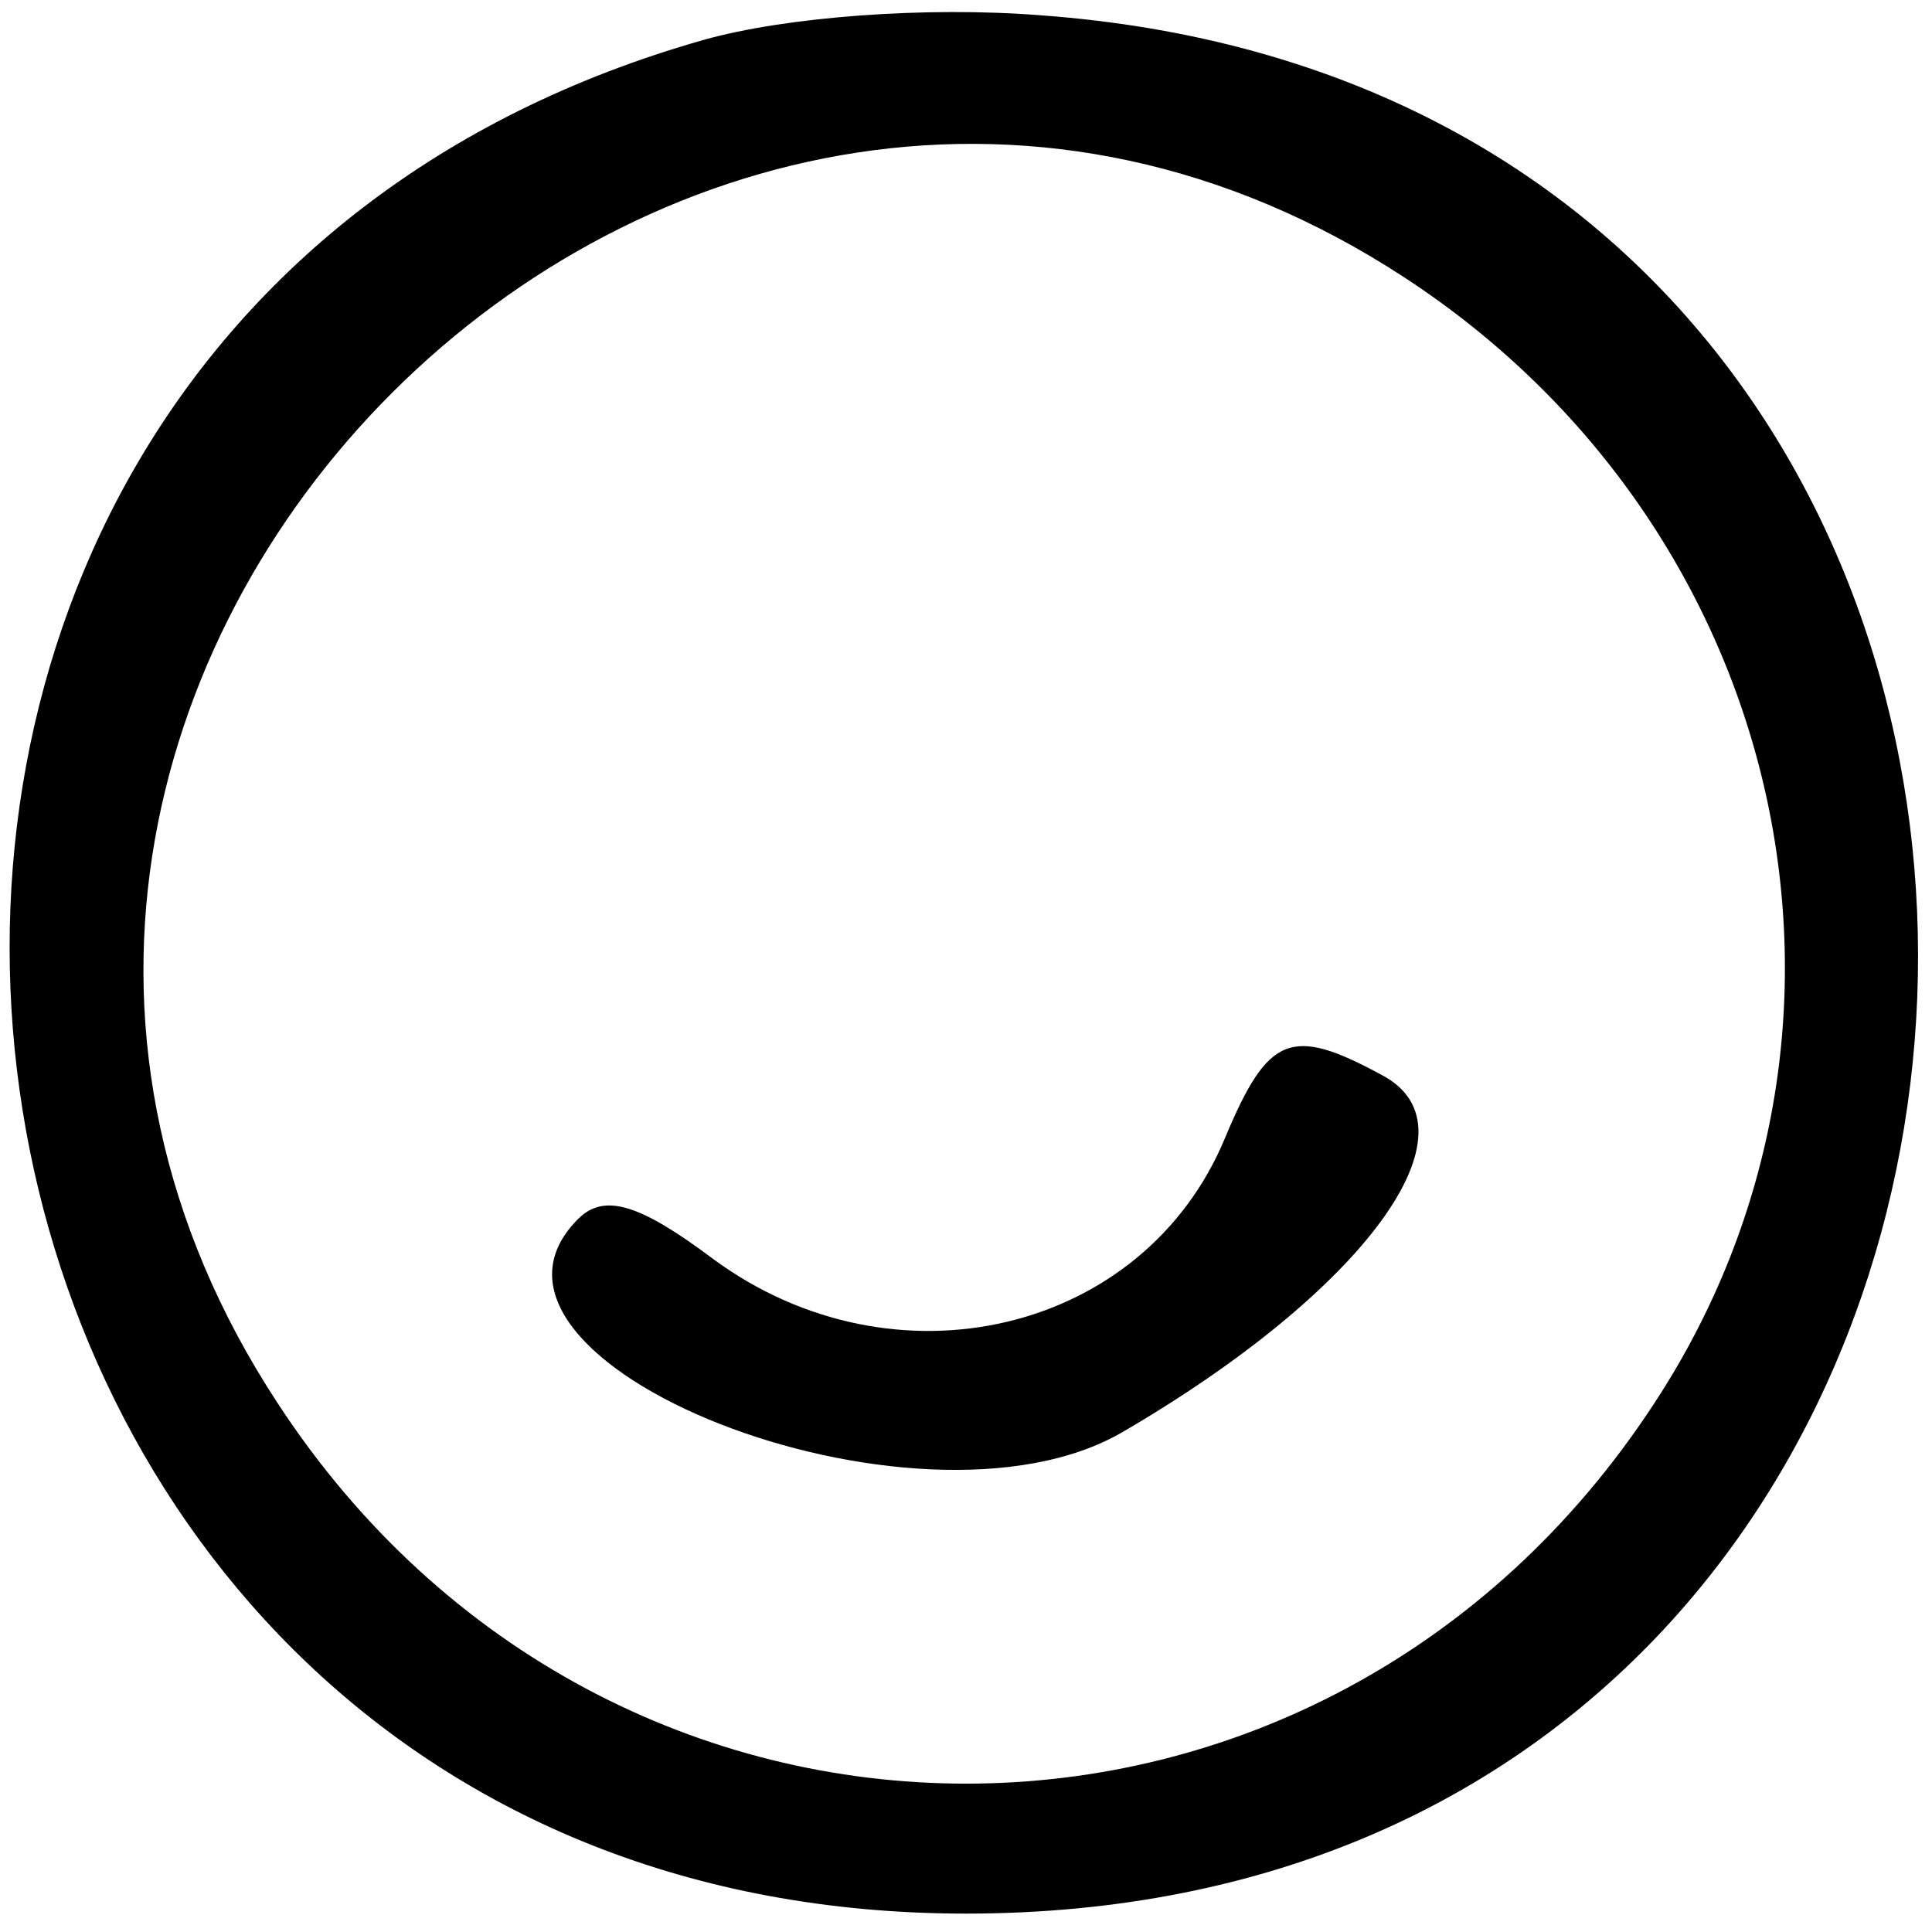 <?xml version="1.0" standalone="no"?>
<!DOCTYPE svg PUBLIC "-//W3C//DTD SVG 20010904//EN"
 "http://www.w3.org/TR/2001/REC-SVG-20010904/DTD/svg10.dtd">
<svg version="1.0" xmlns="http://www.w3.org/2000/svg"
 width="63pt" height="63pt" viewBox="0 0 63 63"
 preserveAspectRatio="xMidYMid meet">
<g transform="translate(0,63) scale(0.05,-0.05)"
fill="#000000" stroke="none">
<path d="M459 1234 c-695 -197 -552 -1222 171 -1222 796 0 842 1180 49 1238
-75 6 -167 -1 -220 -16z m457 -155 c251 -164 323 -490 163 -734 -216 -331
-682 -331 -898 0 -309 471 264 1042 735 734z"/>
<path d="M799 518 c-53 -128 -216 -166 -334 -79 -48 36 -71 43 -88 26 -93 -93
221 -217 355 -139 158 92 236 198 169 233 -59 32 -74 26 -102 -41z"/>
</g>
</svg>
